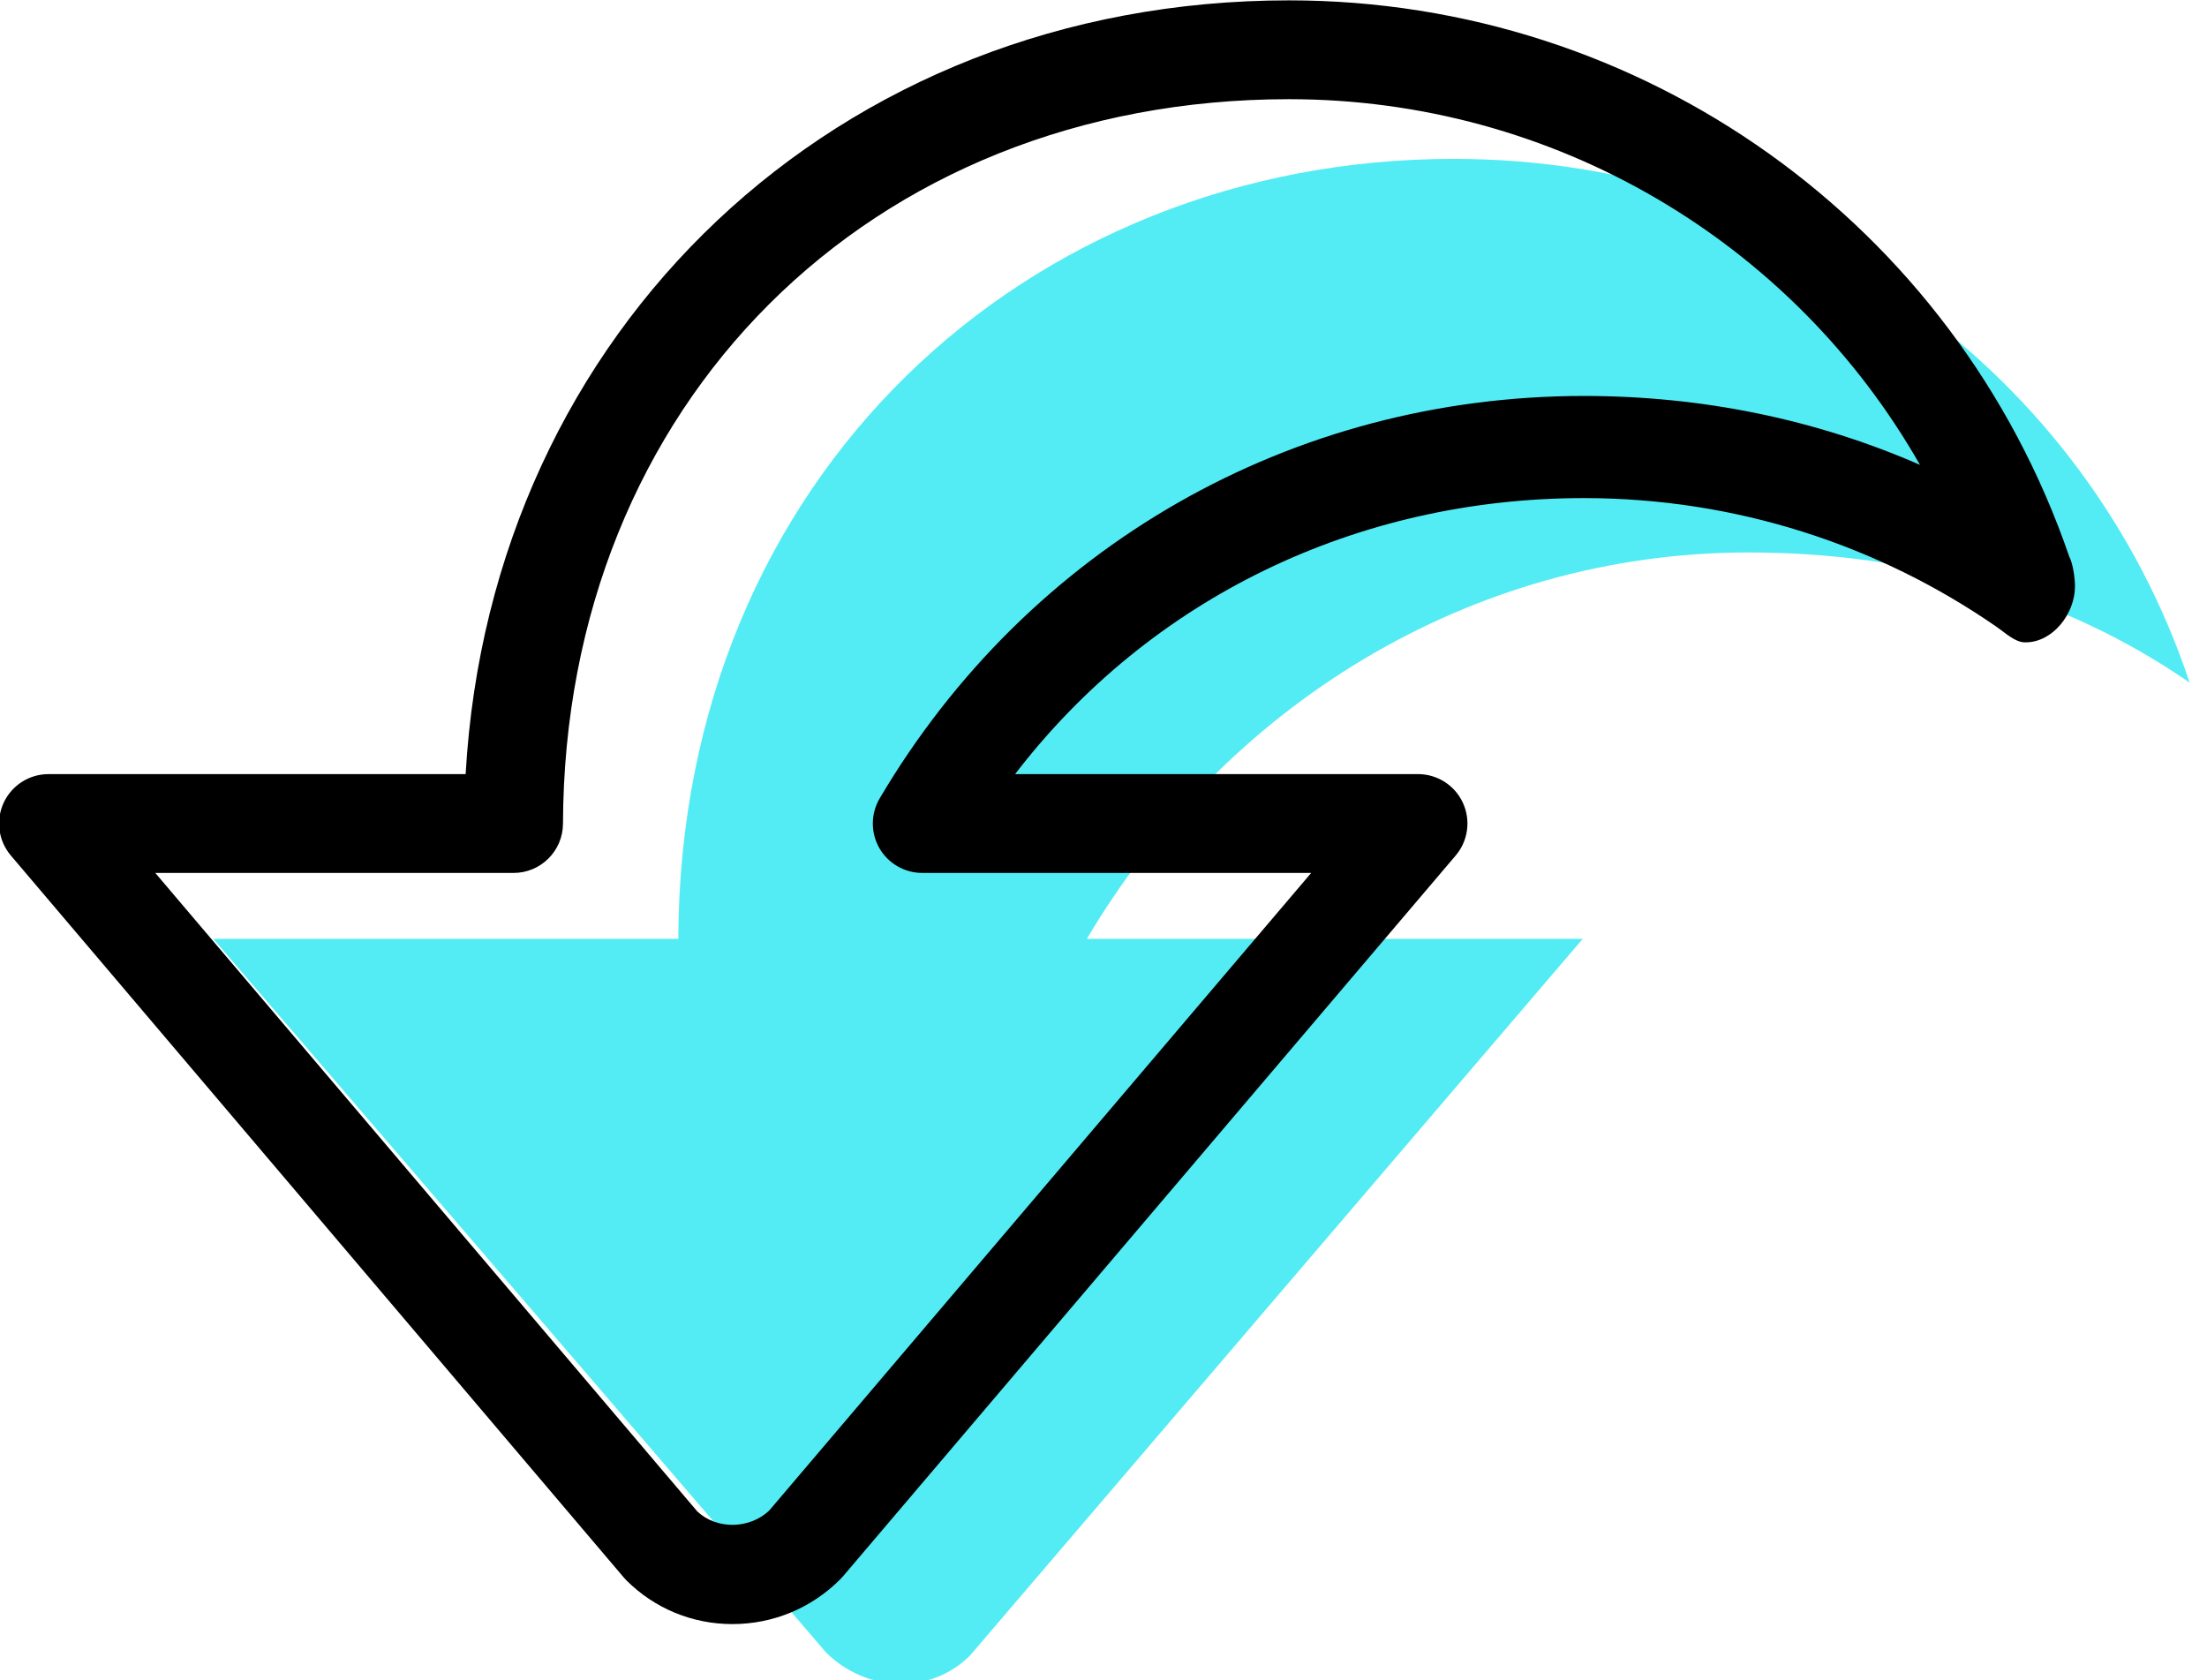 <svg xmlns="http://www.w3.org/2000/svg" xmlns:xlink="http://www.w3.org/1999/xlink" preserveAspectRatio="xMidYMid" width="67" height="51" viewBox="0 0 67 51">
  <defs>
    <style>

      .cls-3 {
        fill: #53ecf4;
      }

      .cls-4 {
        fill: #000000;
      }
    </style>
  </defs>
  <g id="group-28svg">
    <path d="M20.592,28.500 C20.592,28.500 6.473,28.500 6.473,28.500 C6.473,28.500 25.074,50.161 25.074,50.161 C26.282,51.369 28.240,51.465 29.448,50.257 C29.448,50.257 48.049,28.500 48.049,28.500 C48.049,28.500 32.996,28.500 32.996,28.500 C37.130,21.500 44.570,16.771 53.085,16.771 C58.060,16.771 62.671,18.090 66.473,20.724 C63.362,11.362 54.539,4.823 44.132,4.823 C31.157,4.823 20.637,14.500 20.592,28.500 Z" id="path-1" class="cls-3" fill-rule="evenodd"/>
    <path d="M22.233,49.303 C21.017,49.303 19.873,48.830 19.014,47.973 C18.985,47.943 18.957,47.913 18.931,47.882 C18.931,47.882 0.329,25.971 0.329,25.971 C-0.049,25.525 -0.134,24.900 0.111,24.370 C0.356,23.840 0.888,23.500 1.473,23.500 C1.473,23.500 14.136,23.500 14.136,23.500 C14.901,10.006 25.405,0.011 39.132,0.011 C49.864,0.011 59.353,6.787 62.819,16.899 C62.930,17.108 62.992,17.547 62.992,17.800 C62.992,18.628 62.321,19.500 61.492,19.500 C61.488,19.500 61.480,19.500 61.473,19.500 C61.175,19.500 60.876,19.211 60.618,19.033 C57.018,16.539 52.685,15.121 48.085,15.121 C41.205,15.121 34.927,18.145 30.816,23.500 C30.816,23.500 43.049,23.500 43.049,23.500 C43.634,23.500 44.165,23.840 44.410,24.370 C44.655,24.901 44.570,25.526 44.191,25.972 C44.191,25.972 25.591,47.854 25.591,47.854 C25.565,47.885 25.537,47.915 25.509,47.943 C24.633,48.820 23.470,49.303 22.233,49.303 ZM21.171,45.886 C21.761,46.438 22.755,46.421 23.351,45.857 C23.351,45.857 39.805,26.500 39.805,26.500 C39.805,26.500 27.997,26.500 27.997,26.500 C27.459,26.500 26.961,26.211 26.694,25.744 C26.428,25.276 26.432,24.701 26.705,24.237 C31.222,16.588 39.214,12.020 48.085,12.020 C51.681,12.020 55.139,12.735 58.286,14.112 C54.427,7.335 47.177,3.011 39.132,3.011 C26.402,3.011 17.133,12.261 17.091,25.005 C17.088,25.831 16.417,26.500 15.591,26.500 C15.591,26.500 4.714,26.500 4.714,26.500 C4.714,26.500 21.171,45.886 21.171,45.886 Z" id="path-2" class="cls-4" fill-rule="evenodd"/>
  </g>
</svg>
